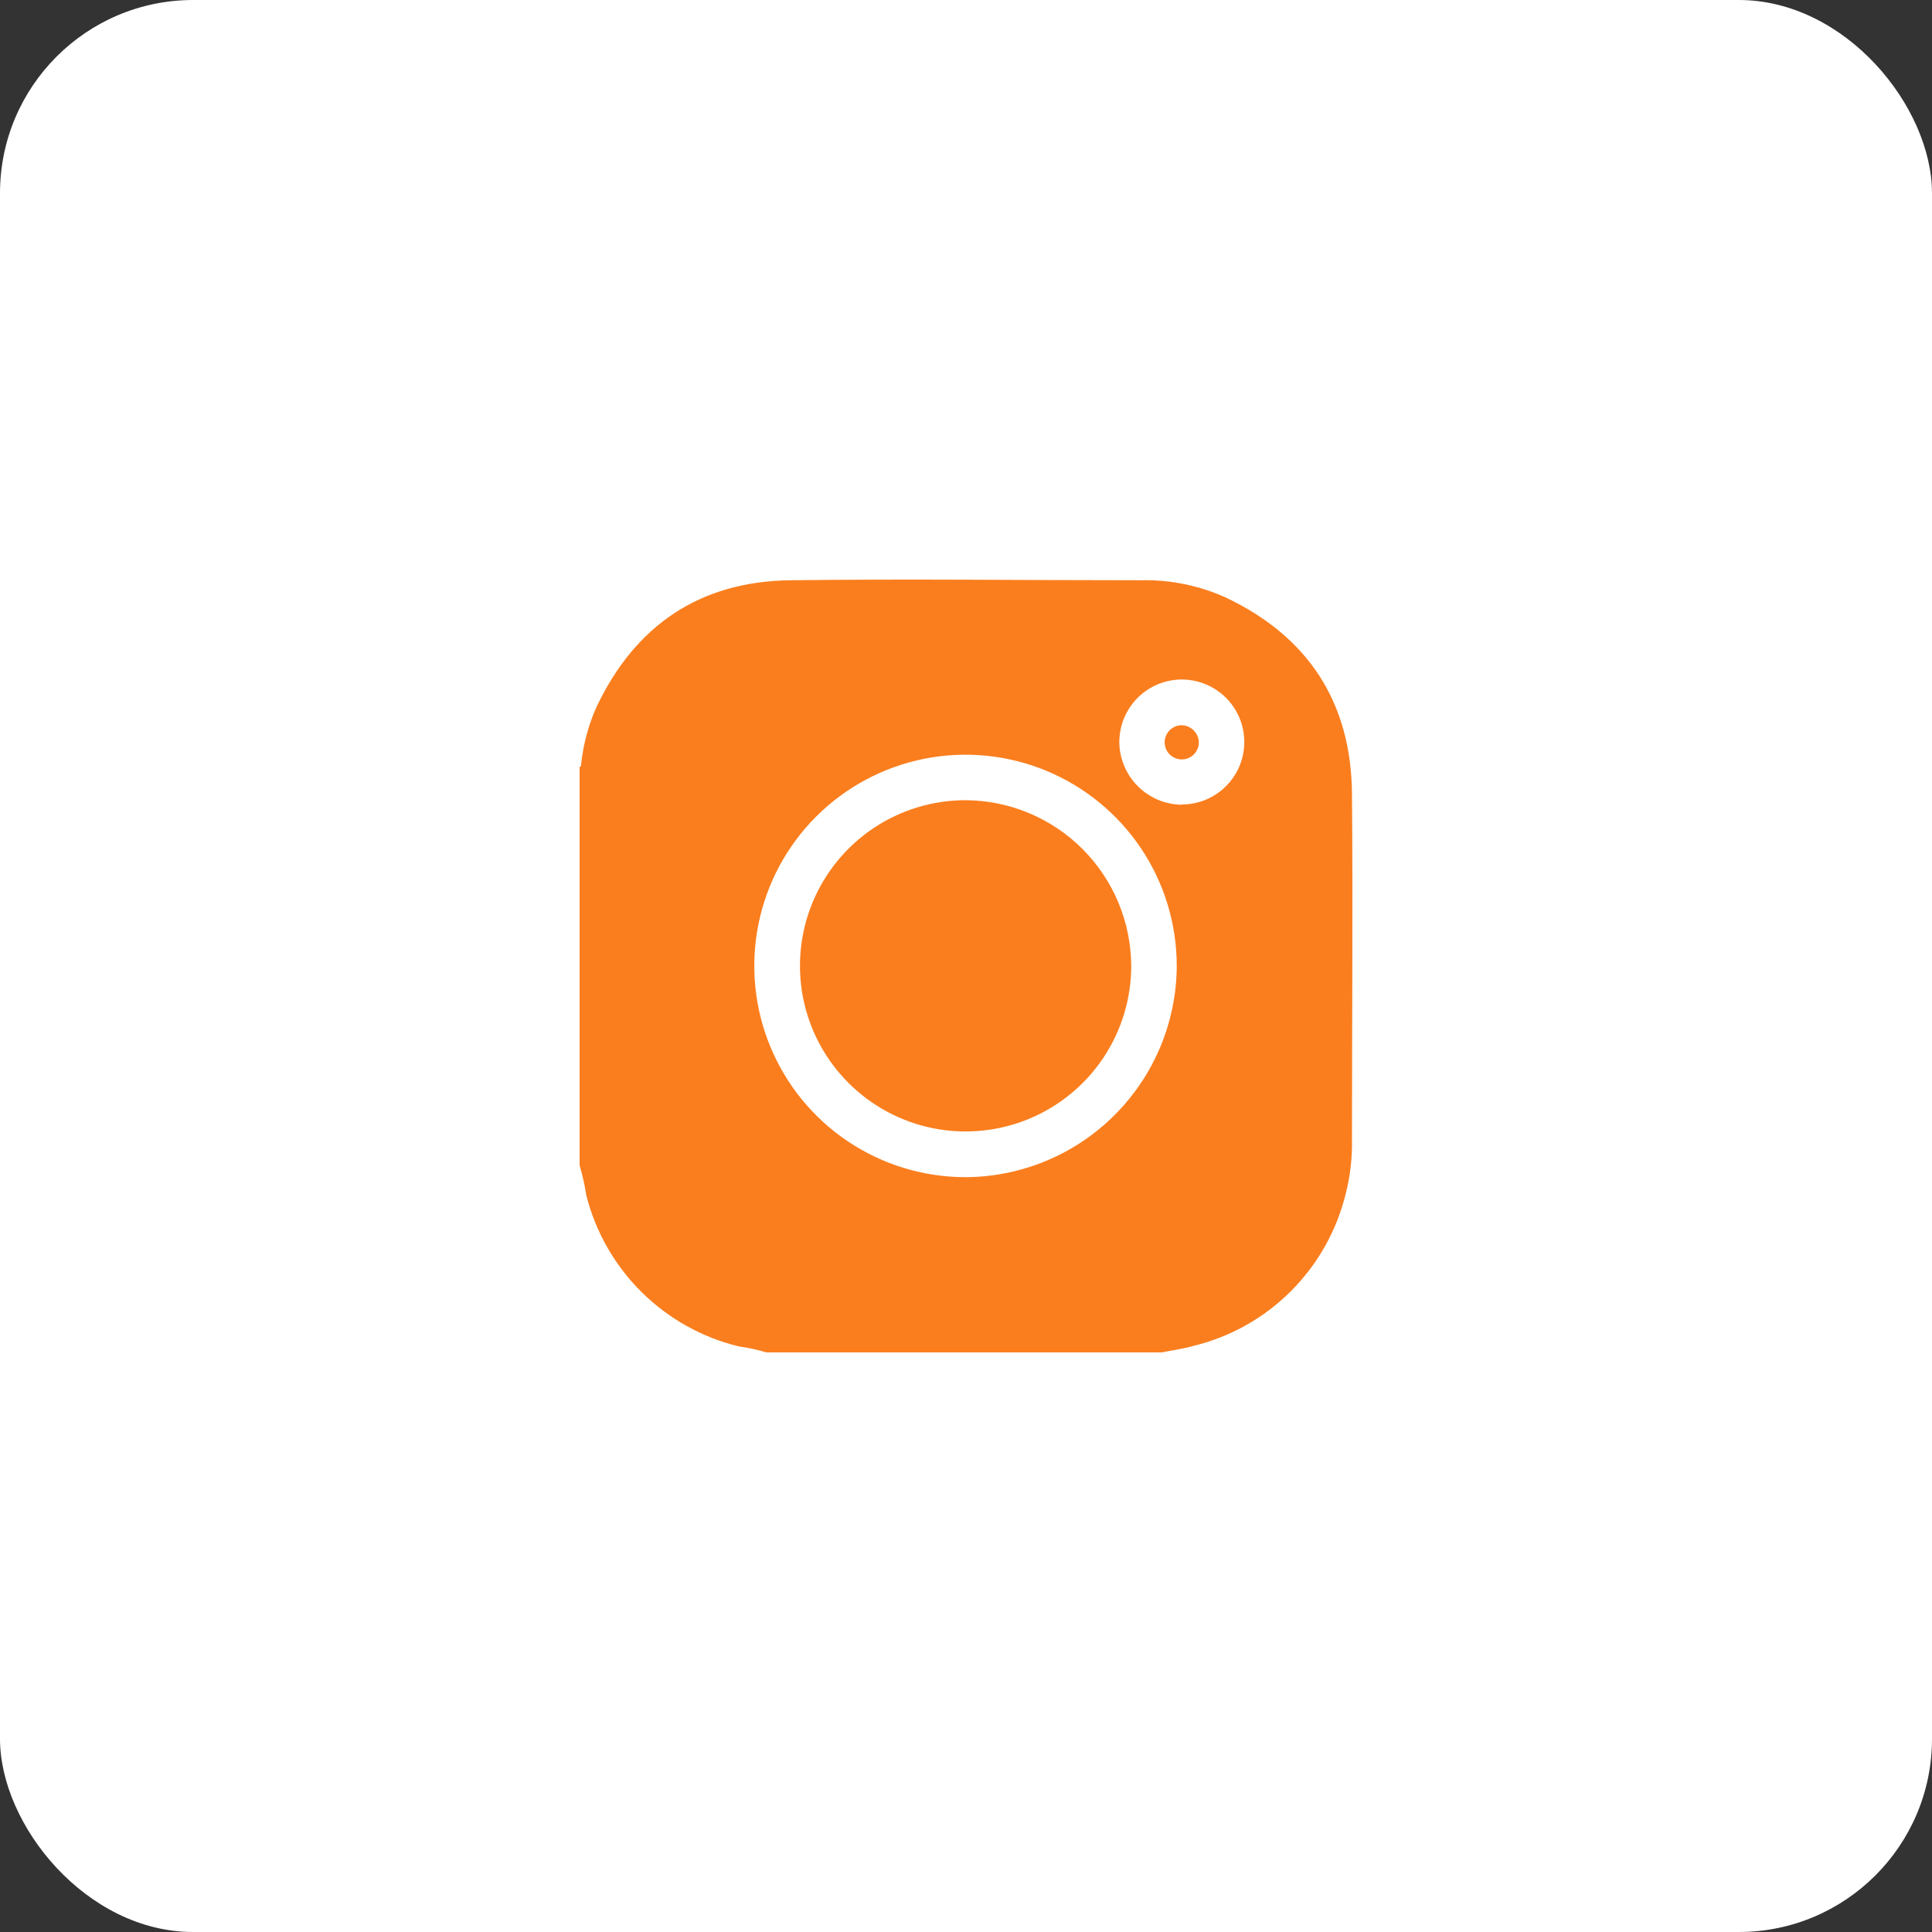 <svg width="50" height="50" viewBox="0 0 50 50" fill="none" xmlns="http://www.w3.org/2000/svg">
<rect x="0" y="0" width="50" height="50" fill="#333333" stroke="none"/>
<rect width="50" height="50" rx="5" fill="white"/>
<path d="M30.063 35H19.832C19.601 34.93 19.363 34.878 19.124 34.846C18.17 34.615 17.298 34.127 16.601 33.436C15.905 32.745 15.41 31.877 15.171 30.925C15.132 30.666 15.075 30.41 15 30.159V19.849C15.051 19.834 15.037 19.789 15.043 19.752C15.098 19.247 15.232 18.754 15.44 18.291C16.443 16.18 18.115 15.045 20.458 15.017C23.482 14.979 26.508 15.017 29.534 15.017C30.291 15 31.042 15.155 31.732 15.468C33.858 16.48 34.966 18.177 34.989 20.535C35.015 23.521 34.989 26.507 34.989 29.493C34.999 29.969 34.943 30.444 34.824 30.905C34.59 31.857 34.099 32.726 33.405 33.419C32.712 34.111 31.841 34.6 30.889 34.831C30.62 34.909 30.337 34.946 30.063 35ZM30.454 24.998C30.454 23.918 30.134 22.861 29.534 21.962C28.933 21.064 28.08 20.363 27.082 19.949C26.084 19.535 24.985 19.426 23.925 19.636C22.865 19.846 21.891 20.365 21.126 21.129C20.361 21.892 19.839 22.865 19.627 23.925C19.415 24.985 19.522 26.083 19.934 27.082C20.346 28.081 21.044 28.936 21.942 29.538C22.84 30.14 23.895 30.463 24.976 30.465C26.425 30.462 27.814 29.886 28.84 28.863C29.866 27.84 30.447 26.453 30.454 25.004V24.998ZM30.583 20.82C30.903 20.821 31.216 20.727 31.482 20.549C31.748 20.372 31.956 20.119 32.079 19.824C32.202 19.528 32.234 19.203 32.172 18.889C32.11 18.575 31.956 18.287 31.73 18.06C31.504 17.834 31.216 17.68 30.902 17.617C30.588 17.554 30.263 17.586 29.967 17.708C29.672 17.831 29.419 18.038 29.241 18.304C29.063 18.57 28.968 18.883 28.968 19.203C28.971 19.631 29.142 20.041 29.444 20.344C29.746 20.648 30.155 20.821 30.583 20.826V20.82Z" fill="#FA7E1E"/>
<path d="M29.276 24.995C29.276 25.843 29.025 26.672 28.554 27.377C28.083 28.082 27.413 28.631 26.63 28.956C25.847 29.28 24.985 29.365 24.153 29.2C23.322 29.034 22.558 28.626 21.959 28.026C21.359 27.427 20.951 26.663 20.785 25.832C20.62 25 20.705 24.138 21.029 23.355C21.354 22.572 21.903 21.902 22.608 21.431C23.313 20.96 24.142 20.709 24.99 20.709C26.125 20.715 27.211 21.169 28.014 21.971C28.817 22.774 29.27 23.86 29.276 24.995Z" fill="#FA7E1E"/>
<path d="M31.026 19.212C31.026 19.3 31 19.386 30.951 19.459C30.902 19.532 30.832 19.589 30.75 19.622C30.669 19.655 30.579 19.663 30.493 19.645C30.407 19.627 30.328 19.584 30.266 19.521C30.205 19.457 30.164 19.378 30.148 19.291C30.132 19.204 30.142 19.115 30.178 19.034C30.213 18.953 30.271 18.885 30.346 18.838C30.42 18.791 30.507 18.766 30.595 18.769C30.709 18.775 30.817 18.824 30.897 18.906C30.977 18.988 31.023 19.097 31.026 19.212Z" fill="#FA7E1E"/>
</svg>
